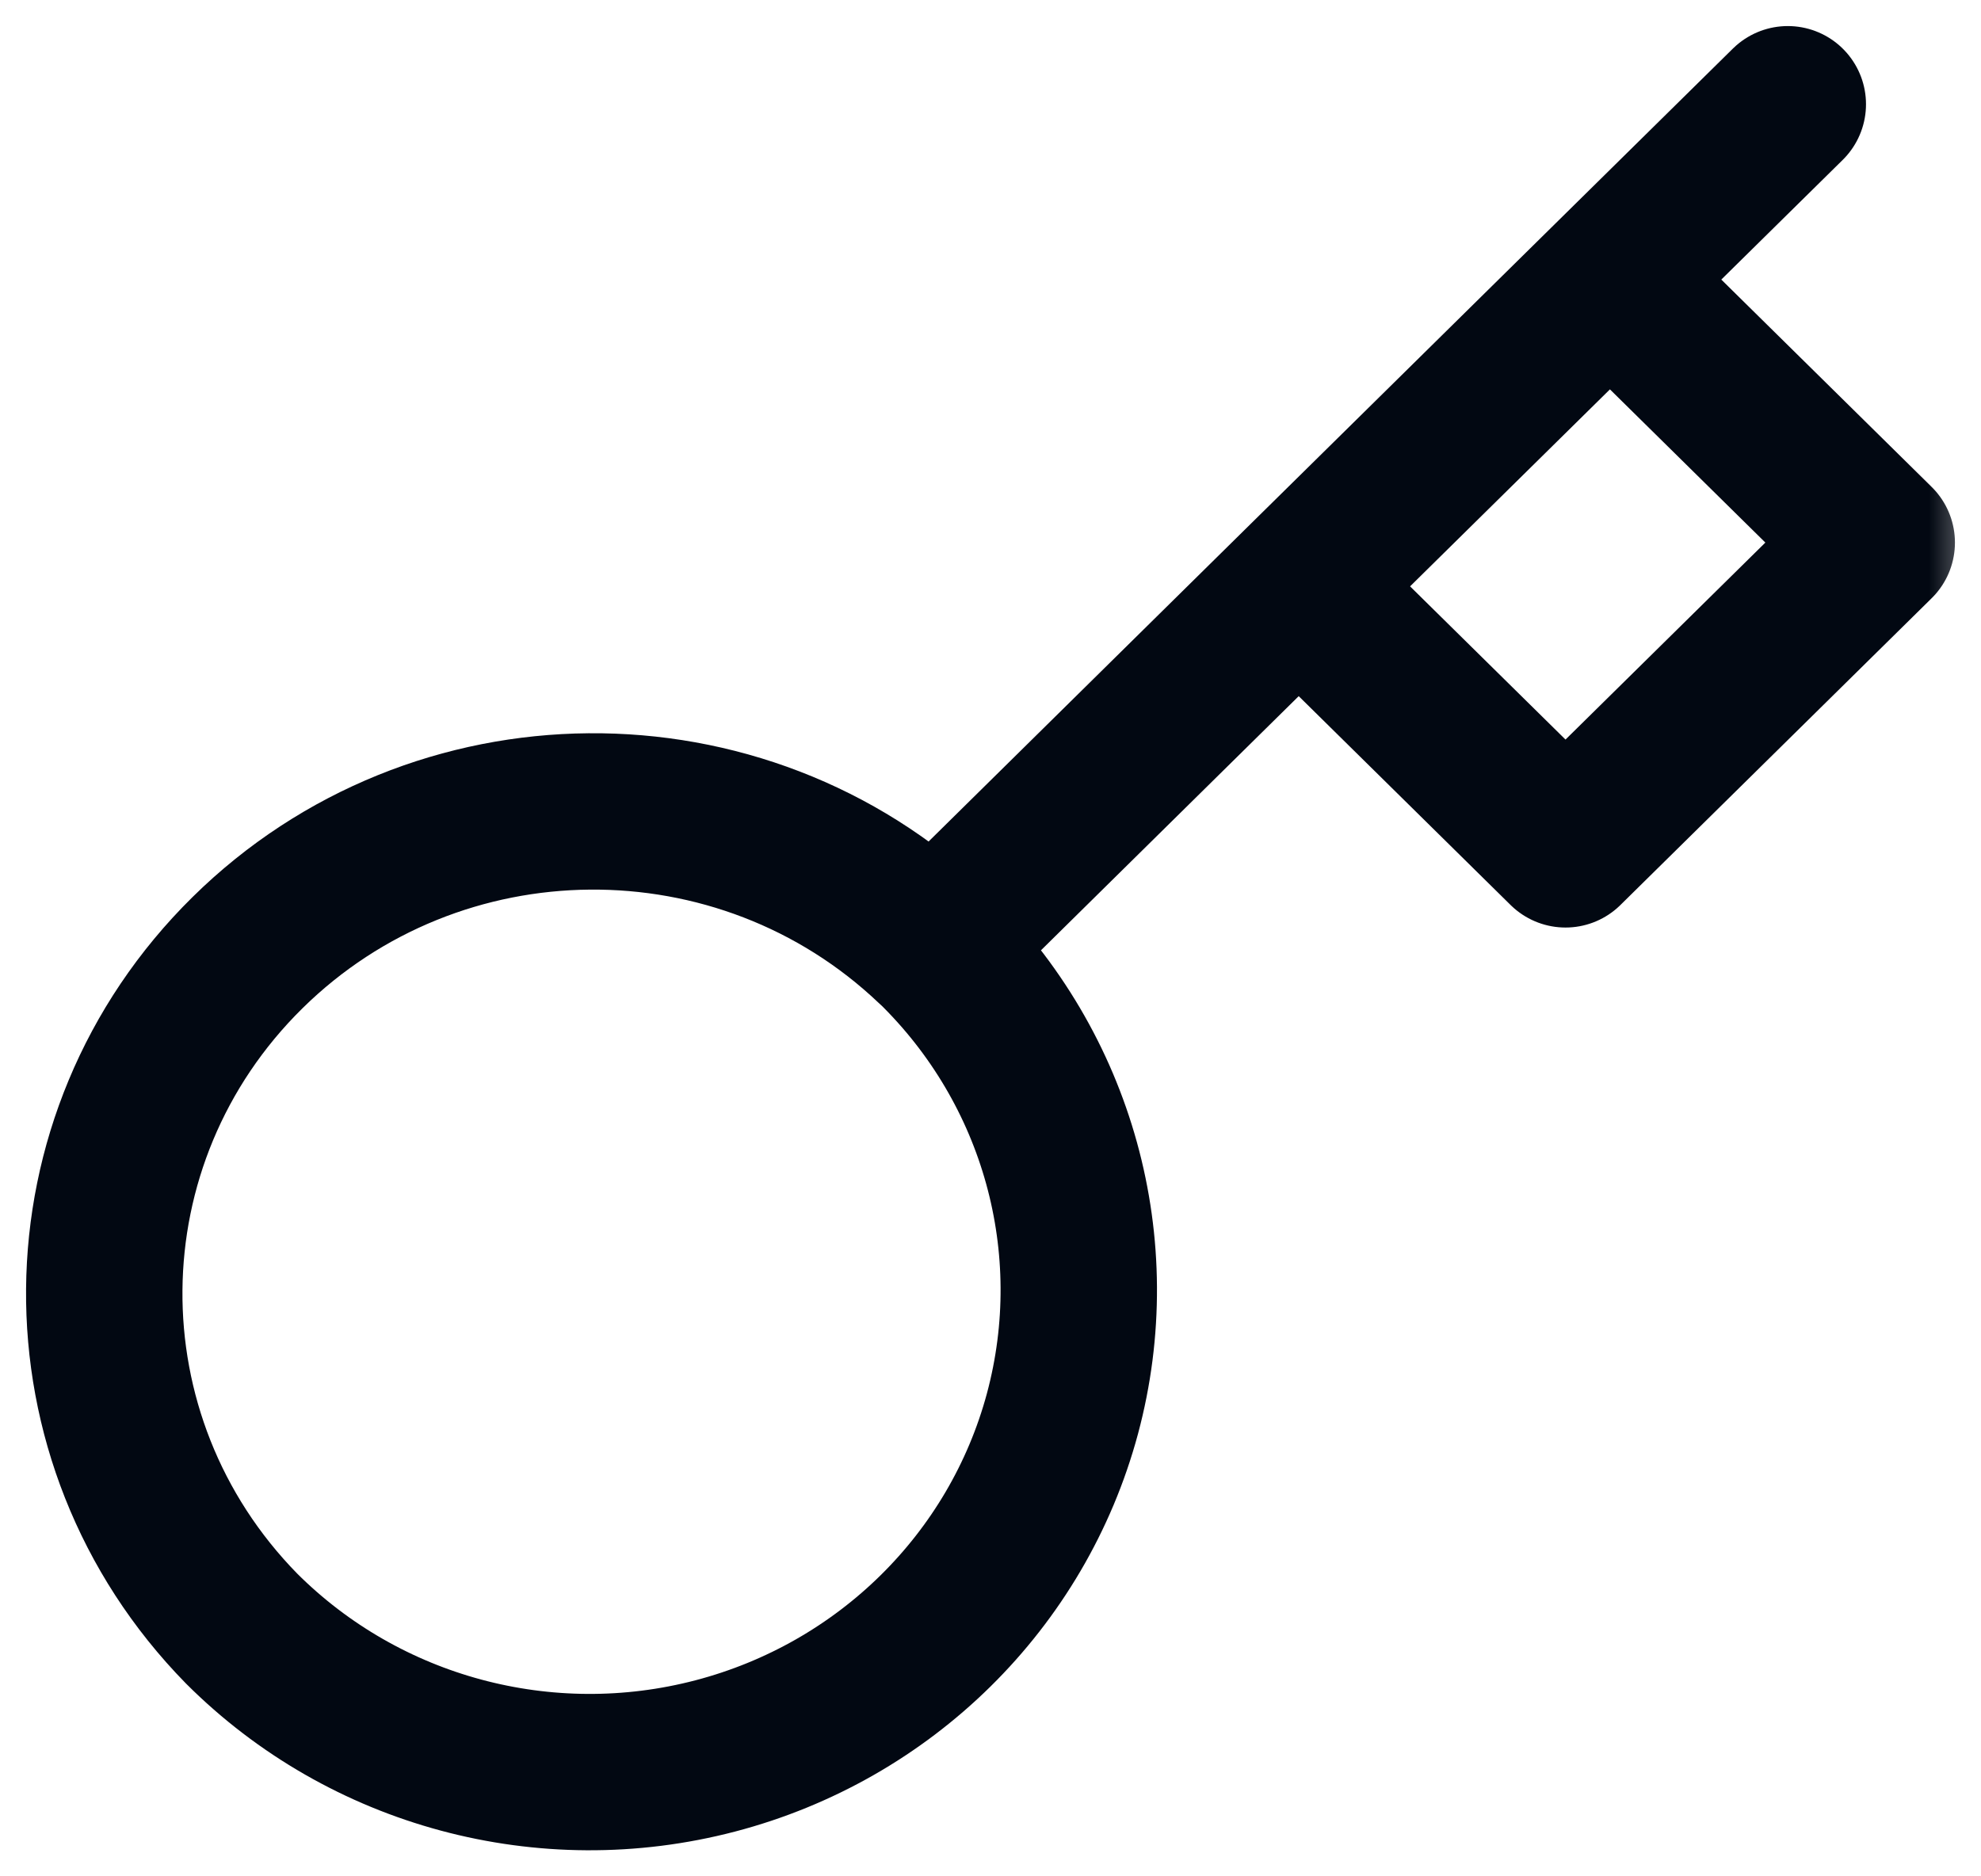 <svg xmlns="http://www.w3.org/2000/svg" xmlns:xlink="http://www.w3.org/1999/xlink" width="19" height="18" viewBox="0 0 19 18">
    <defs>
        <path id="prefix__a" d="M0 0H20V20H0z"/>
    </defs>
    <g fill="none" fill-rule="evenodd" transform="translate(-1 -1)">
        <mask id="prefix__b" fill="#fff">
            <use xlink:href="#prefix__a"/>
        </mask>
        <path stroke="#020812" stroke-linecap="round" stroke-linejoin="round" stroke-width="1.5" d="M18.147 2l-1.706 1.682L18.147 2zm-8.196 8.082c1.198 1.166 1.67 2.875 1.239 4.48-.432 1.604-1.703 2.857-3.33 3.283-1.627.426-3.36-.04-4.543-1.222-1.778-1.815-1.753-4.7.057-6.484 1.81-1.784 4.735-1.81 6.576-.056v-.001zm0 0l3.505-3.457-3.505 3.457zm3.505-3.457l2.559 2.523L19 6.205l-2.559-2.523-2.985 2.943zm0 0l2.985-2.943-2.985 2.943z" mask="url(#prefix__b)"/>
    </g>
</svg>
